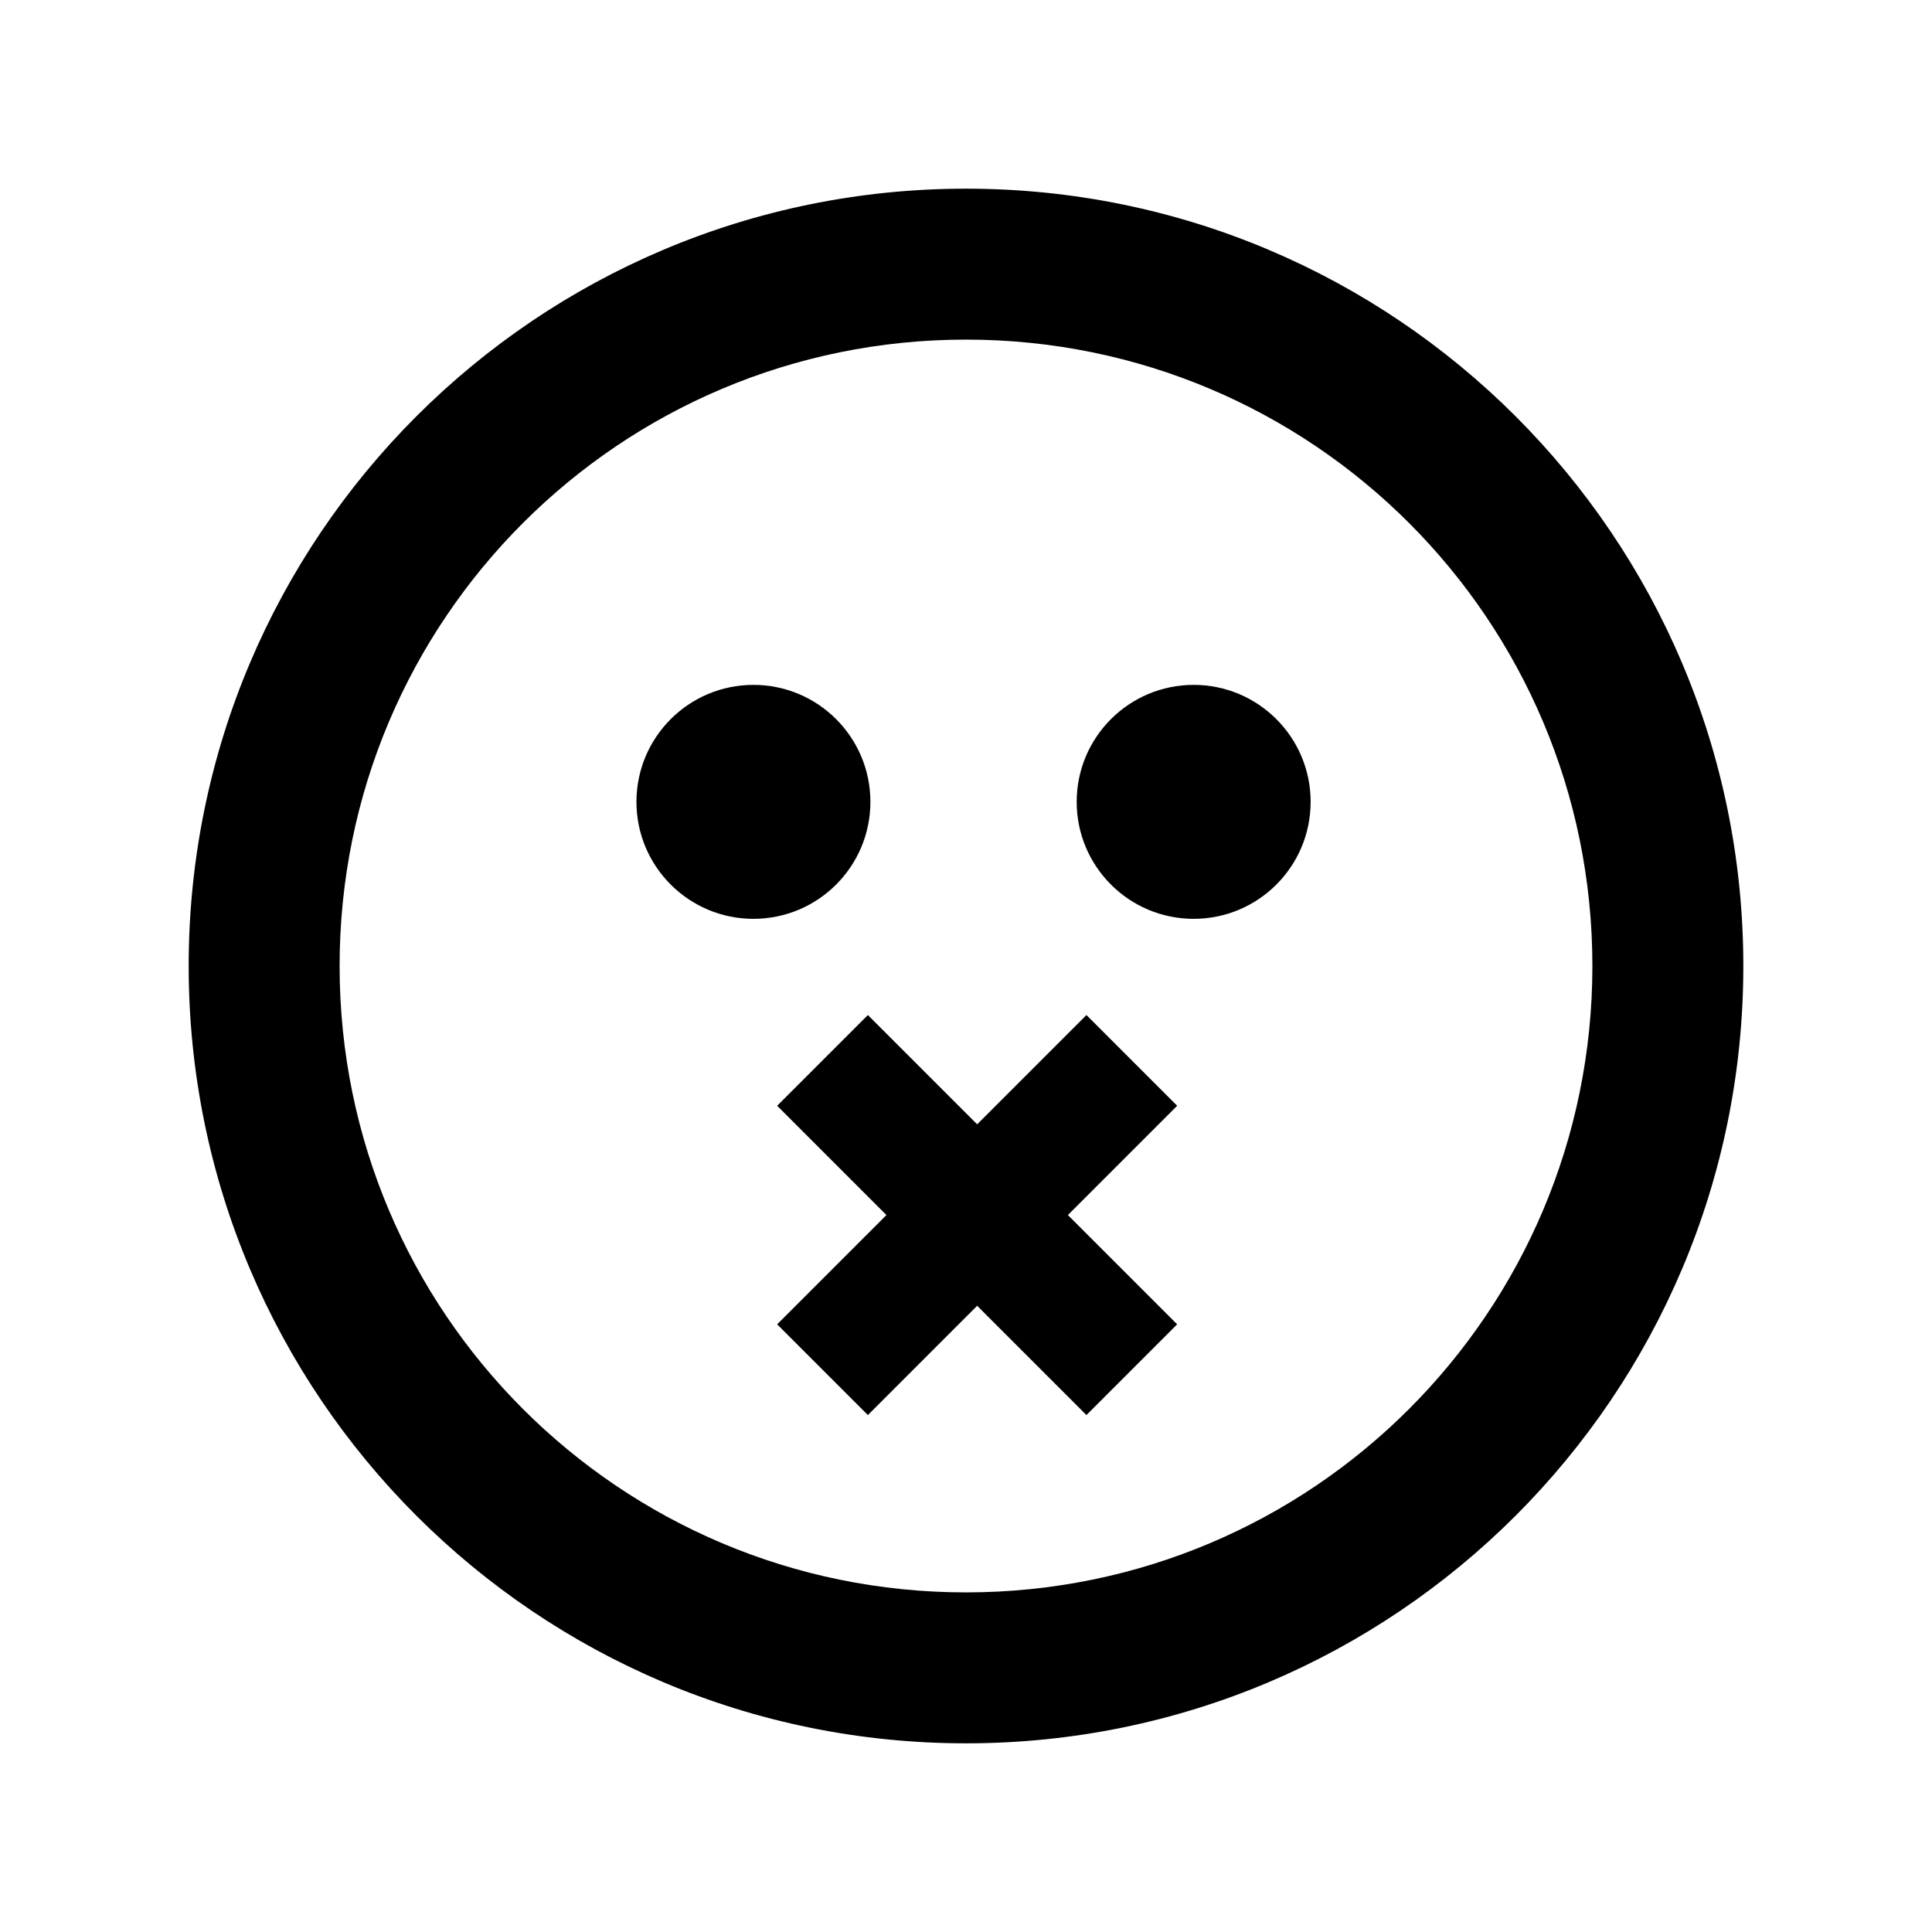 <?xml version="1.0" encoding="utf-8"?>

<!-- License Agreement at http://iconmonstr.com/license/ -->

<!DOCTYPE svg PUBLIC "-//W3C//DTD SVG 1.1//EN" "http://www.w3.org/Graphics/SVG/1.1/DTD/svg11.dtd">
<svg version="1.1" xmlns="http://www.w3.org/2000/svg" xmlns:xlink="http://www.w3.org/1999/xlink" x="0px" y="0px"
	 width="512px" height="512px" viewBox="0 0 512 512" enable-background="new 0 0 512 512" xml:space="preserve">
<path id="smiley-lips-sealed-icon" d="M256,50C142.229,50,50,142.229,50,256c0,113.771,92.229,206,206,206
	c113.771,0,206-92.229,206-206C462,142.229,369.771,50,256,50z M256,422c-91.74,0-166-74.243-166-166c0-91.741,74.244-166,166-166
	c91.741,0,166,74.243,166,166C422,347.742,347.757,422,256,422z M199.666,181.5c-17.12,0-31,13.88-31,31s13.88,31,31,31
	c17.121,0,31-13.88,31-31S216.787,181.5,199.666,181.5z M316.333,181.5c-17.121,0-31,13.88-31,31s13.879,31,31,31s31-13.88,31-31
	S333.454,181.5,316.333,181.5z M282.999,321.999l28.962,28.962l-24.042,24.042l-28.961-28.961l-28.962,28.961l-24.042-24.042
	l28.961-28.962l-28.961-28.961l24.042-24.042l28.962,28.962l28.961-28.962l24.042,24.042L282.999,321.999z"/>
</svg>
